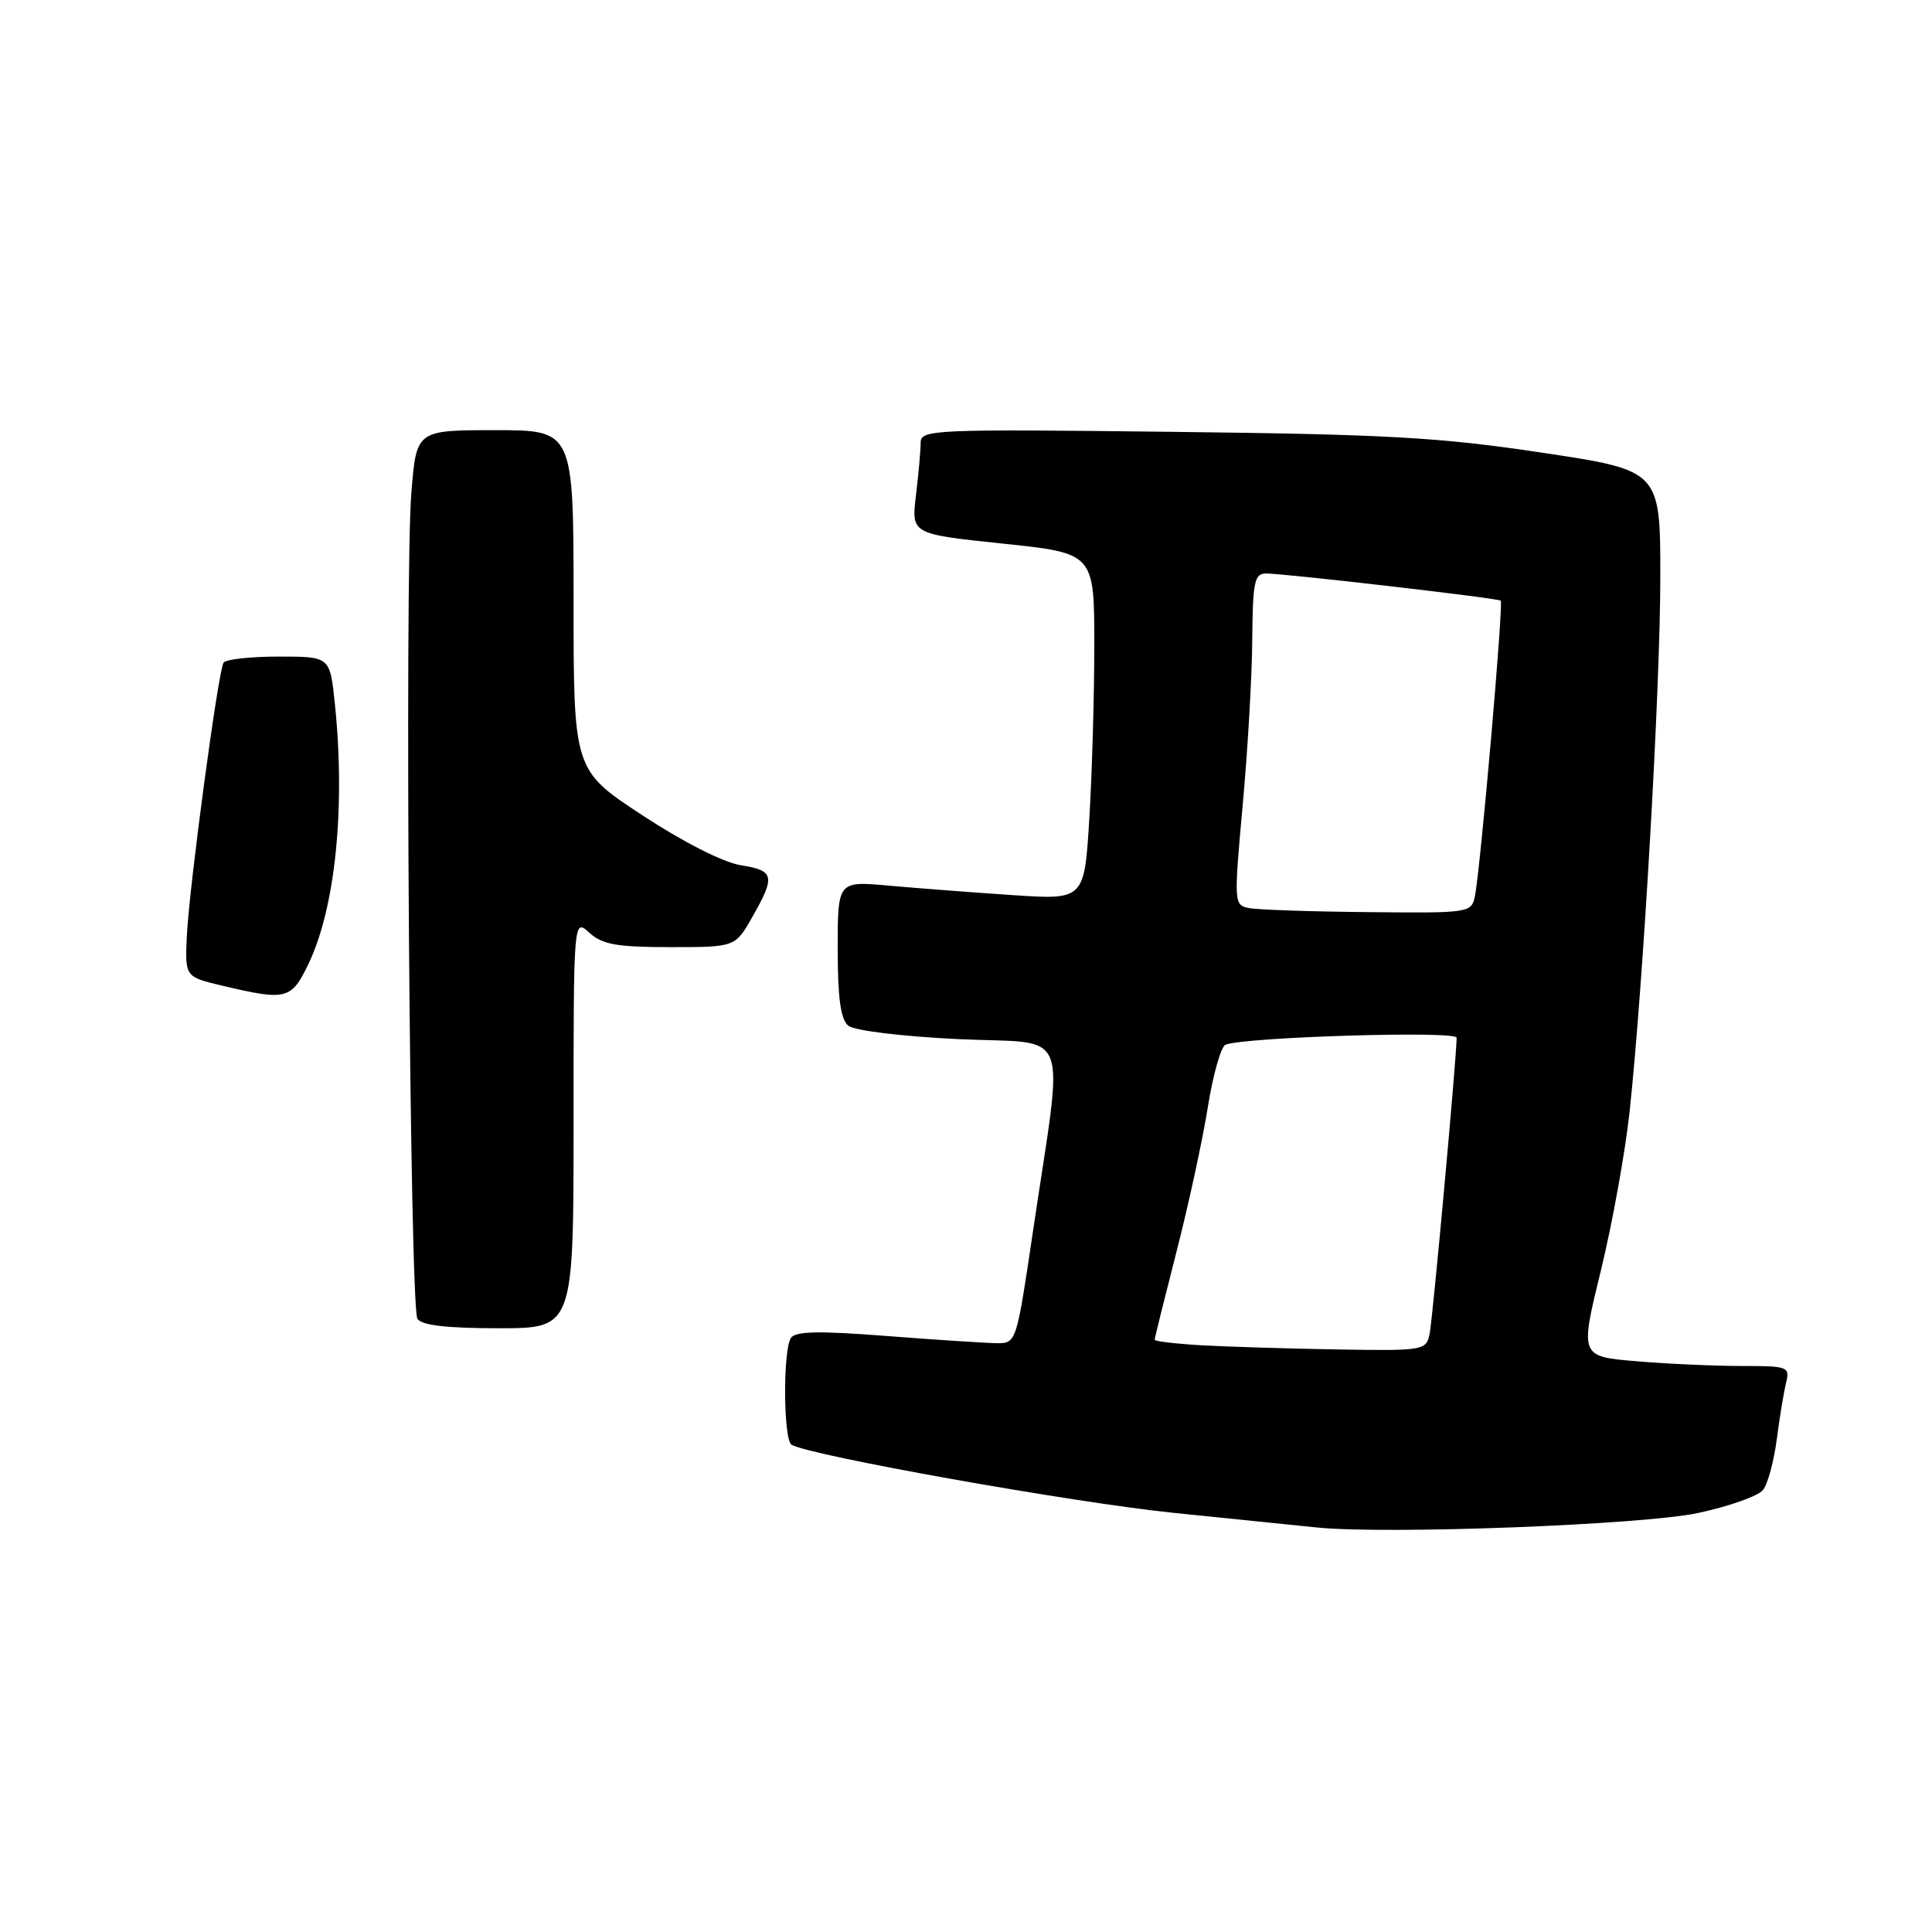 <?xml version="1.0" encoding="UTF-8" standalone="no"?>
<!DOCTYPE svg PUBLIC "-//W3C//DTD SVG 1.1//EN" "http://www.w3.org/Graphics/SVG/1.1/DTD/svg11.dtd" >
<svg xmlns="http://www.w3.org/2000/svg" xmlns:xlink="http://www.w3.org/1999/xlink" version="1.1" viewBox="0 0 256 256">
 <g >
 <path fill="currentColor"
d=" M 225.00 200.48 C 229.12 199.60 233.01 198.22 233.62 197.42 C 234.24 196.62 235.05 193.61 235.43 190.73 C 235.80 187.85 236.36 184.49 236.66 183.25 C 237.19 181.09 236.95 181.00 230.76 181.00 C 227.21 181.00 220.94 180.72 216.82 180.37 C 209.34 179.74 209.34 179.74 212.13 168.33 C 213.66 162.05 215.37 152.55 215.94 147.21 C 217.76 130.18 220.00 91.06 220.00 76.45 C 220.00 62.33 220.00 62.33 204.25 59.97 C 190.74 57.94 183.77 57.55 155.25 57.22 C 123.55 56.85 122.00 56.92 121.99 58.67 C 121.99 59.68 121.71 62.81 121.37 65.63 C 120.75 70.76 120.75 70.76 132.87 72.03 C 145.00 73.30 145.00 73.30 145.00 85.49 C 145.00 92.20 144.70 102.54 144.34 108.47 C 143.68 119.25 143.68 119.25 134.09 118.60 C 128.82 118.25 121.46 117.68 117.75 117.35 C 111.00 116.74 111.00 116.74 111.00 125.75 C 111.00 132.20 111.39 135.08 112.39 135.90 C 113.18 136.56 119.45 137.33 127.01 137.69 C 142.18 138.41 140.99 135.33 136.86 163.25 C 134.69 177.91 134.66 178.00 132.09 177.98 C 130.67 177.96 124.11 177.54 117.53 177.03 C 108.45 176.32 105.37 176.39 104.79 177.30 C 103.73 178.97 103.80 190.76 104.88 191.43 C 107.19 192.85 142.18 199.10 155.50 200.46 C 163.75 201.30 172.30 202.17 174.50 202.40 C 183.79 203.34 217.69 202.05 225.00 200.48 Z  M 76.00 148.85 C 76.00 121.69 76.00 121.69 78.10 123.60 C 79.83 125.16 81.75 125.50 88.81 125.50 C 97.42 125.50 97.42 125.50 99.69 121.50 C 102.78 116.07 102.61 115.35 98.12 114.64 C 95.83 114.27 90.50 111.56 85.12 108.03 C 76.00 102.04 76.00 102.04 76.00 79.52 C 76.00 57.00 76.00 57.00 65.59 57.00 C 55.18 57.00 55.18 57.00 54.51 65.25 C 53.59 76.49 54.30 173.19 55.31 174.75 C 55.87 175.61 59.20 176.00 66.06 176.00 C 76.00 176.00 76.00 176.00 76.00 148.85 Z  M 40.86 127.75 C 44.45 120.29 45.80 106.91 44.36 93.15 C 43.72 87.00 43.72 87.00 36.92 87.00 C 33.18 87.00 29.89 87.37 29.62 87.81 C 28.90 88.97 25.08 117.45 24.76 123.97 C 24.50 129.44 24.50 129.44 29.50 130.62 C 37.94 132.62 38.60 132.45 40.86 127.75 Z  M 159.25 178.26 C 155.81 178.06 153.00 177.73 153.00 177.52 C 153.00 177.31 154.31 172.04 155.90 165.82 C 157.50 159.59 159.37 150.97 160.05 146.66 C 160.74 142.35 161.80 138.64 162.40 138.42 C 165.20 137.40 193.00 136.56 193.01 137.50 C 193.03 139.85 189.85 174.70 189.43 176.75 C 188.97 178.94 188.66 179.00 177.23 178.81 C 170.78 178.70 162.69 178.45 159.25 178.26 Z  M 165.48 120.32 C 163.51 119.93 163.49 119.64 164.66 106.71 C 165.33 99.44 165.90 89.56 165.93 84.75 C 165.99 77.11 166.22 76.00 167.75 75.99 C 170.23 75.99 198.43 79.25 198.85 79.59 C 199.25 79.90 196.16 115.23 195.43 118.75 C 194.97 120.96 194.72 121.00 181.23 120.86 C 173.68 120.79 166.59 120.55 165.48 120.32 Z "/>
</g>
</svg>